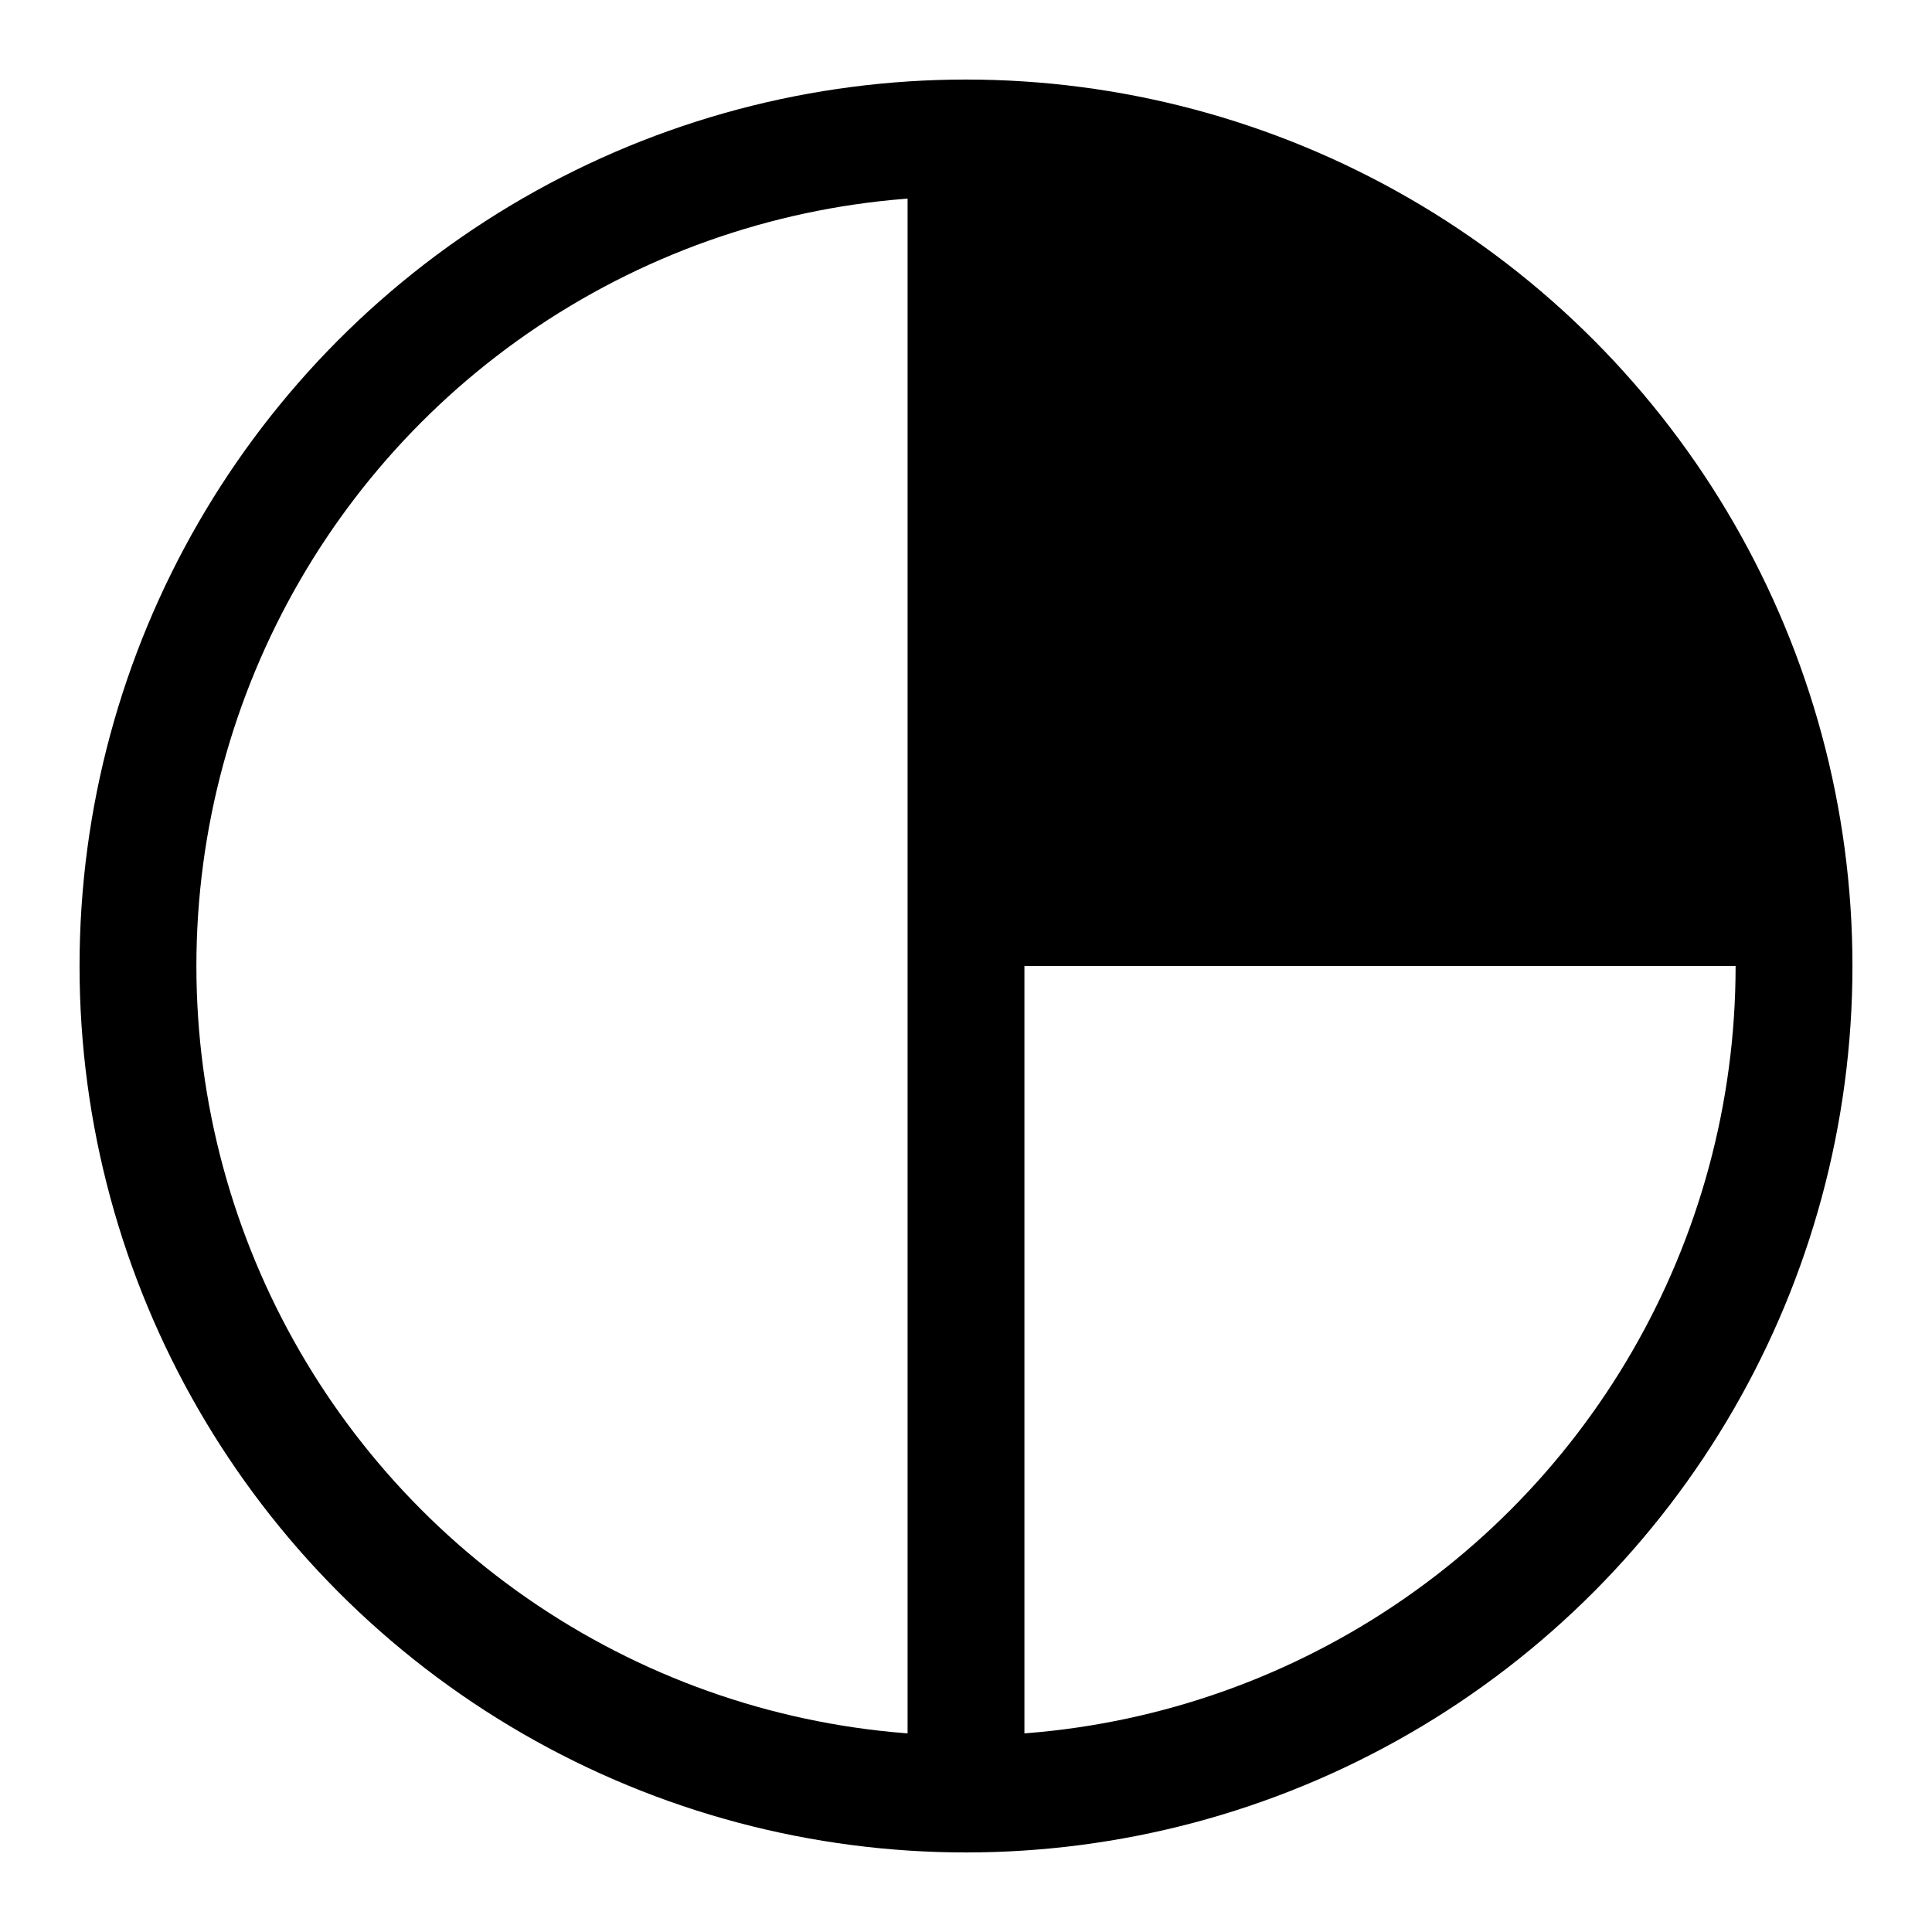 <?xml version="1.0" encoding="utf-8"?>
<!-- Generator: Adobe Illustrator 16.0.0, SVG Export Plug-In . SVG Version: 6.00 Build 0)  -->
<!DOCTYPE svg PUBLIC "-//W3C//DTD SVG 1.1//EN" "http://www.w3.org/Graphics/SVG/1.1/DTD/svg11.dtd">
<svg version="1.1" id="Layer_1" xmlns="http://www.w3.org/2000/svg" xmlns:xlink="http://www.w3.org/1999/xlink" x="0px" y="0px"
	 width="99.21px" height="99.21px" viewBox="0 0 99.21 99.21" enable-background="new 0 0 99.21 99.21" xml:space="preserve">
<circle fill="none" stroke="#000000" stroke-width="6" stroke-miterlimit="10" cx="49.605" cy="49.605" r="42.52"/>
<path d="M49.605,7.085v42.52h42.52C92.125,26.122,73.088,7.085,49.605,7.085z"/>
<line fill="none" stroke="#000000" stroke-width="6" stroke-miterlimit="10" x1="49.605" y1="7.085" x2="49.605" y2="92.125"/>
</svg>
